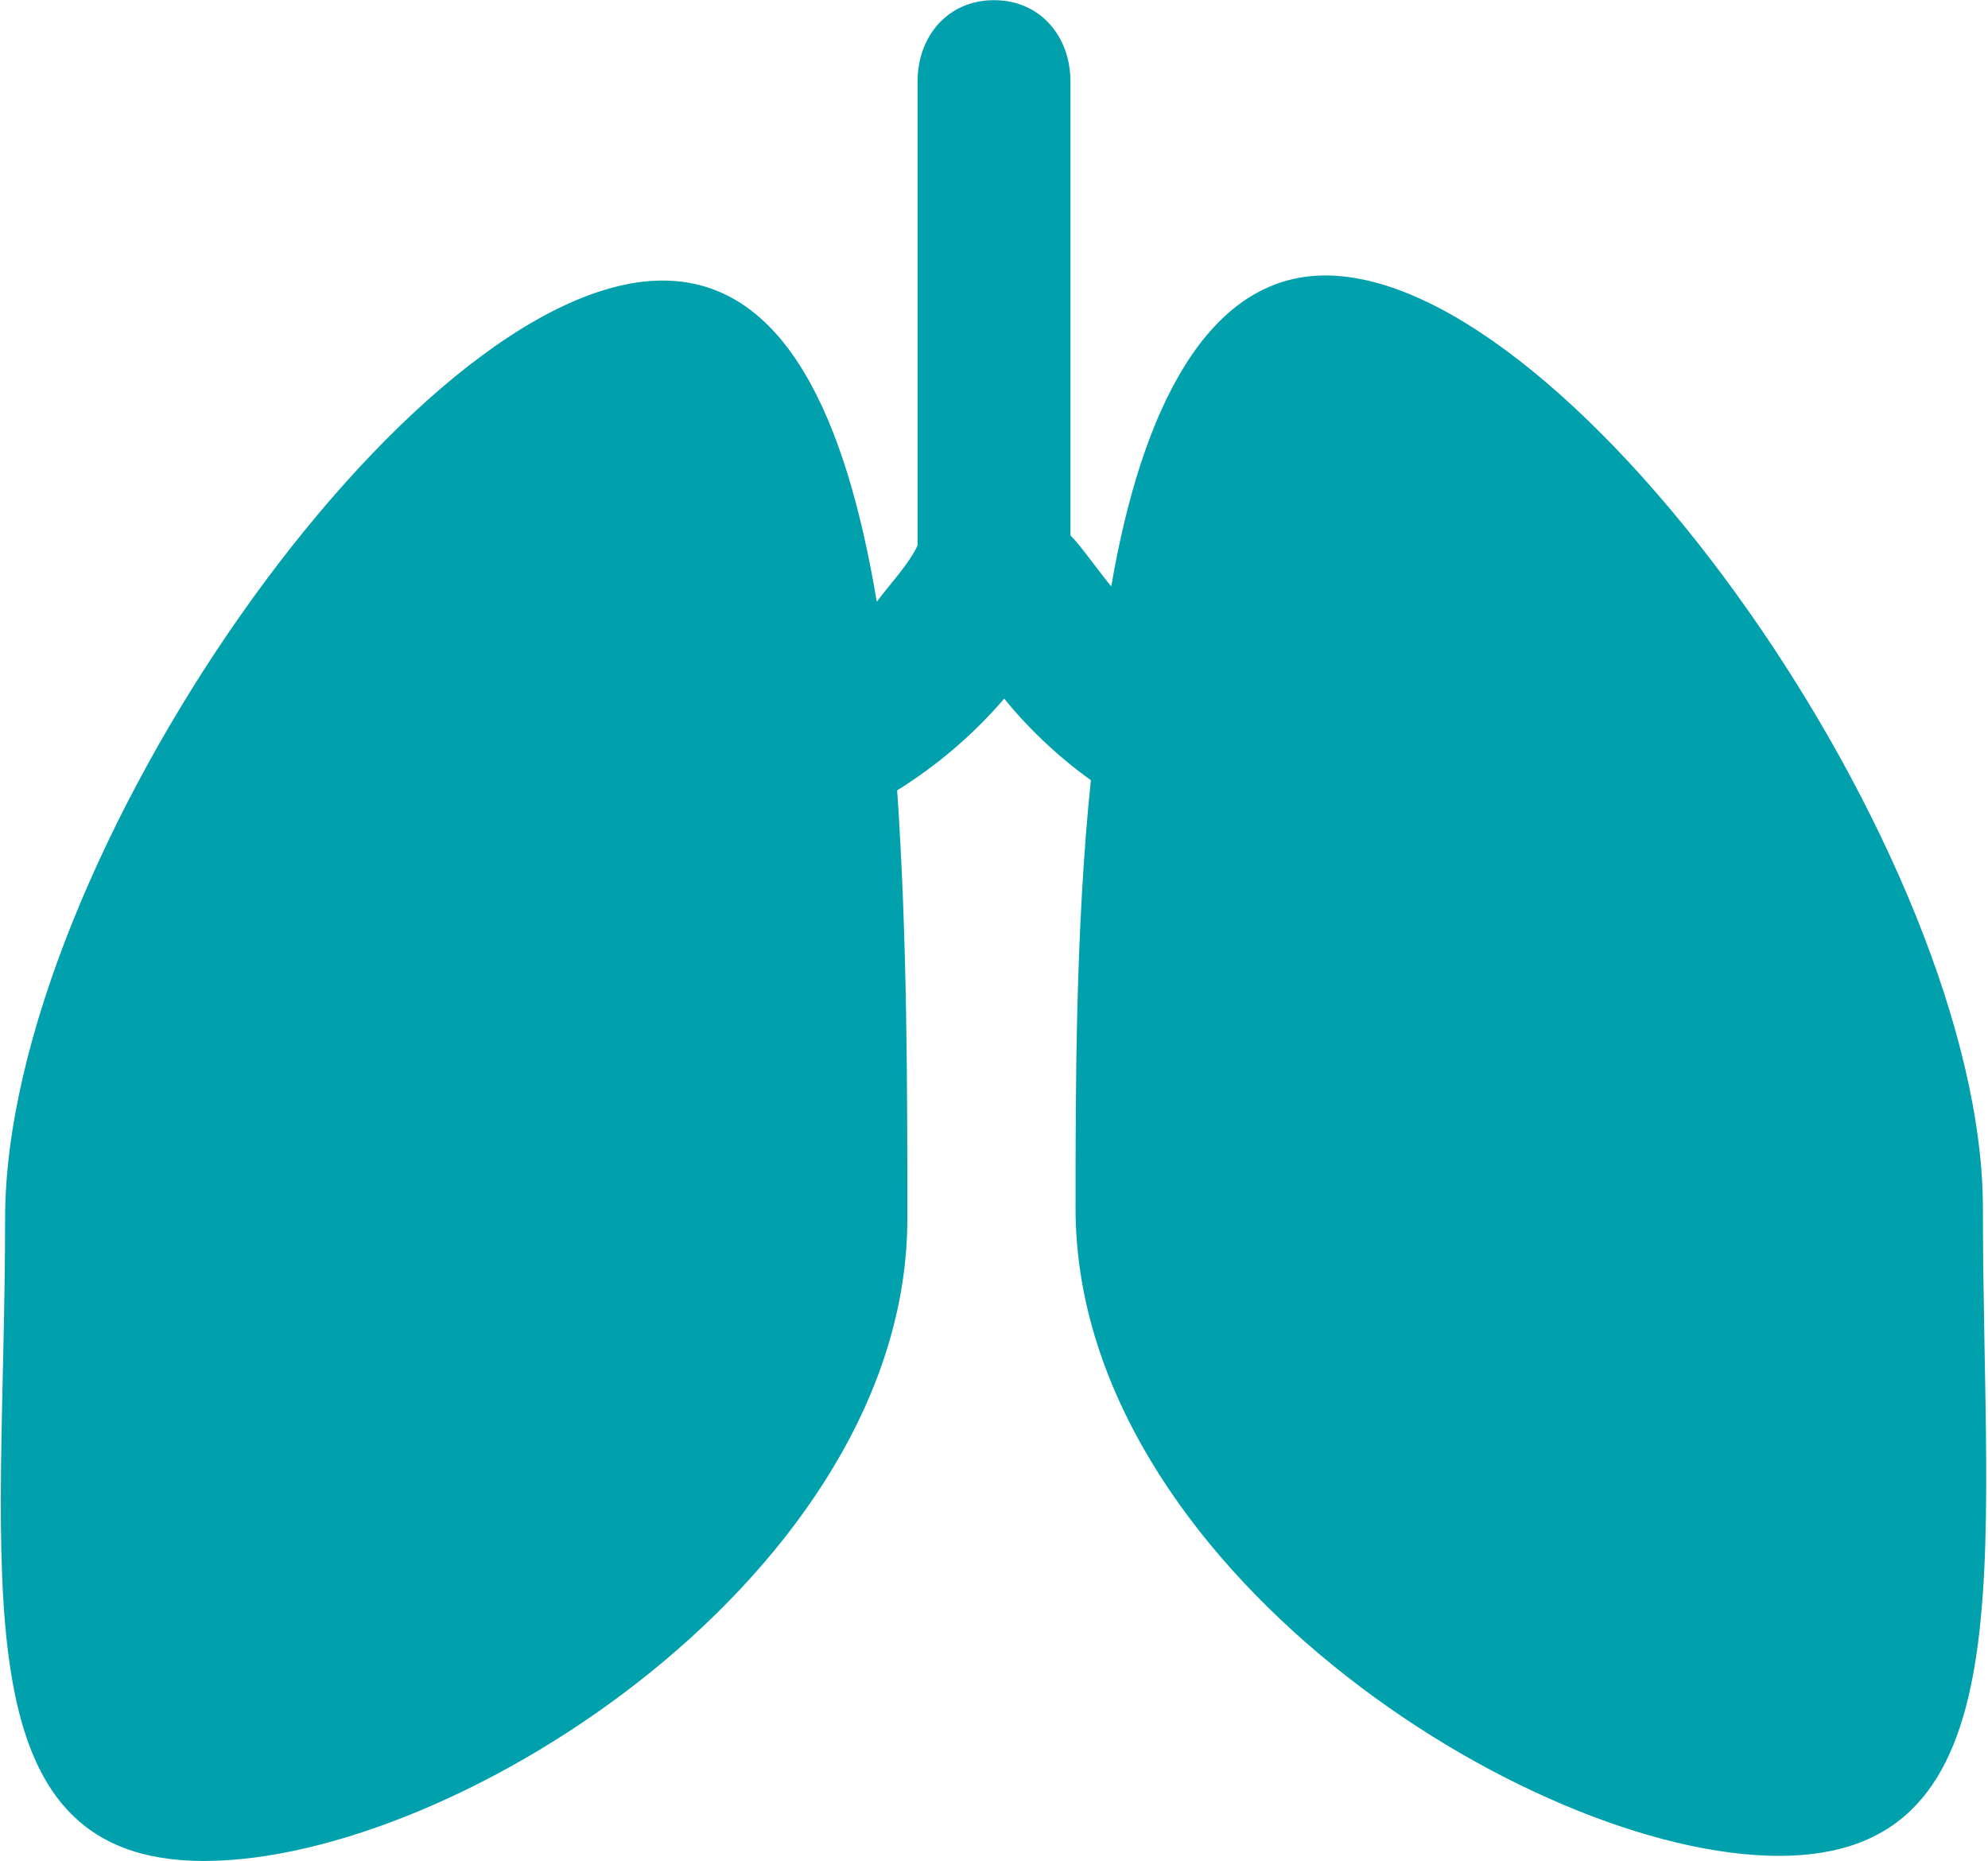 <?xml version="1.0" encoding="UTF-8"?>
<!DOCTYPE svg PUBLIC "-//W3C//DTD SVG 1.1//EN" "http://www.w3.org/Graphics/SVG/1.1/DTD/svg11.dtd">
<!-- Creator: CorelDRAW X8 -->
<svg xmlns="http://www.w3.org/2000/svg" xml:space="preserve" width="1.486in" height="1.391in" version="1.1" style="shape-rendering:geometricPrecision; text-rendering:geometricPrecision; image-rendering:optimizeQuality; fill-rule:evenodd; clip-rule:evenodd"
viewBox="0 0 390 365"
 xmlns:xlink="http://www.w3.org/1999/xlink">
 <defs>
  <style type="text/css">
   <![CDATA[
    .fil0 {fill:#00A1AC;fill-rule:nonzero}
   ]]>
  </style>
 </defs>
 <g id="Object">

  <path class="fil0" d="M389 237c0,-69 -80,-183 -129,-183 -23,0 -36,26 -42,61 -4,-5 -6,-8 -8,-10l0 -89c0,-9 -6,-16 -15,-16 -9,0 -15,7 -15,16l0 91c-2,4 -5,7 -8,11 -6,-36 -18,-63 -42,-63 -49,0 -129,114 -129,184 0,69 -10,126 39,126 50,0 138,-57 138,-126 0,-25 0,-55 -2,-84 8,-5 15,-11 21,-18 4,5 10,11 17,16 -3,29 -3,60 -3,84 0,70 89,127 138,127 49,0 40,-57 40,-127z"/>
 </g>
</svg>
